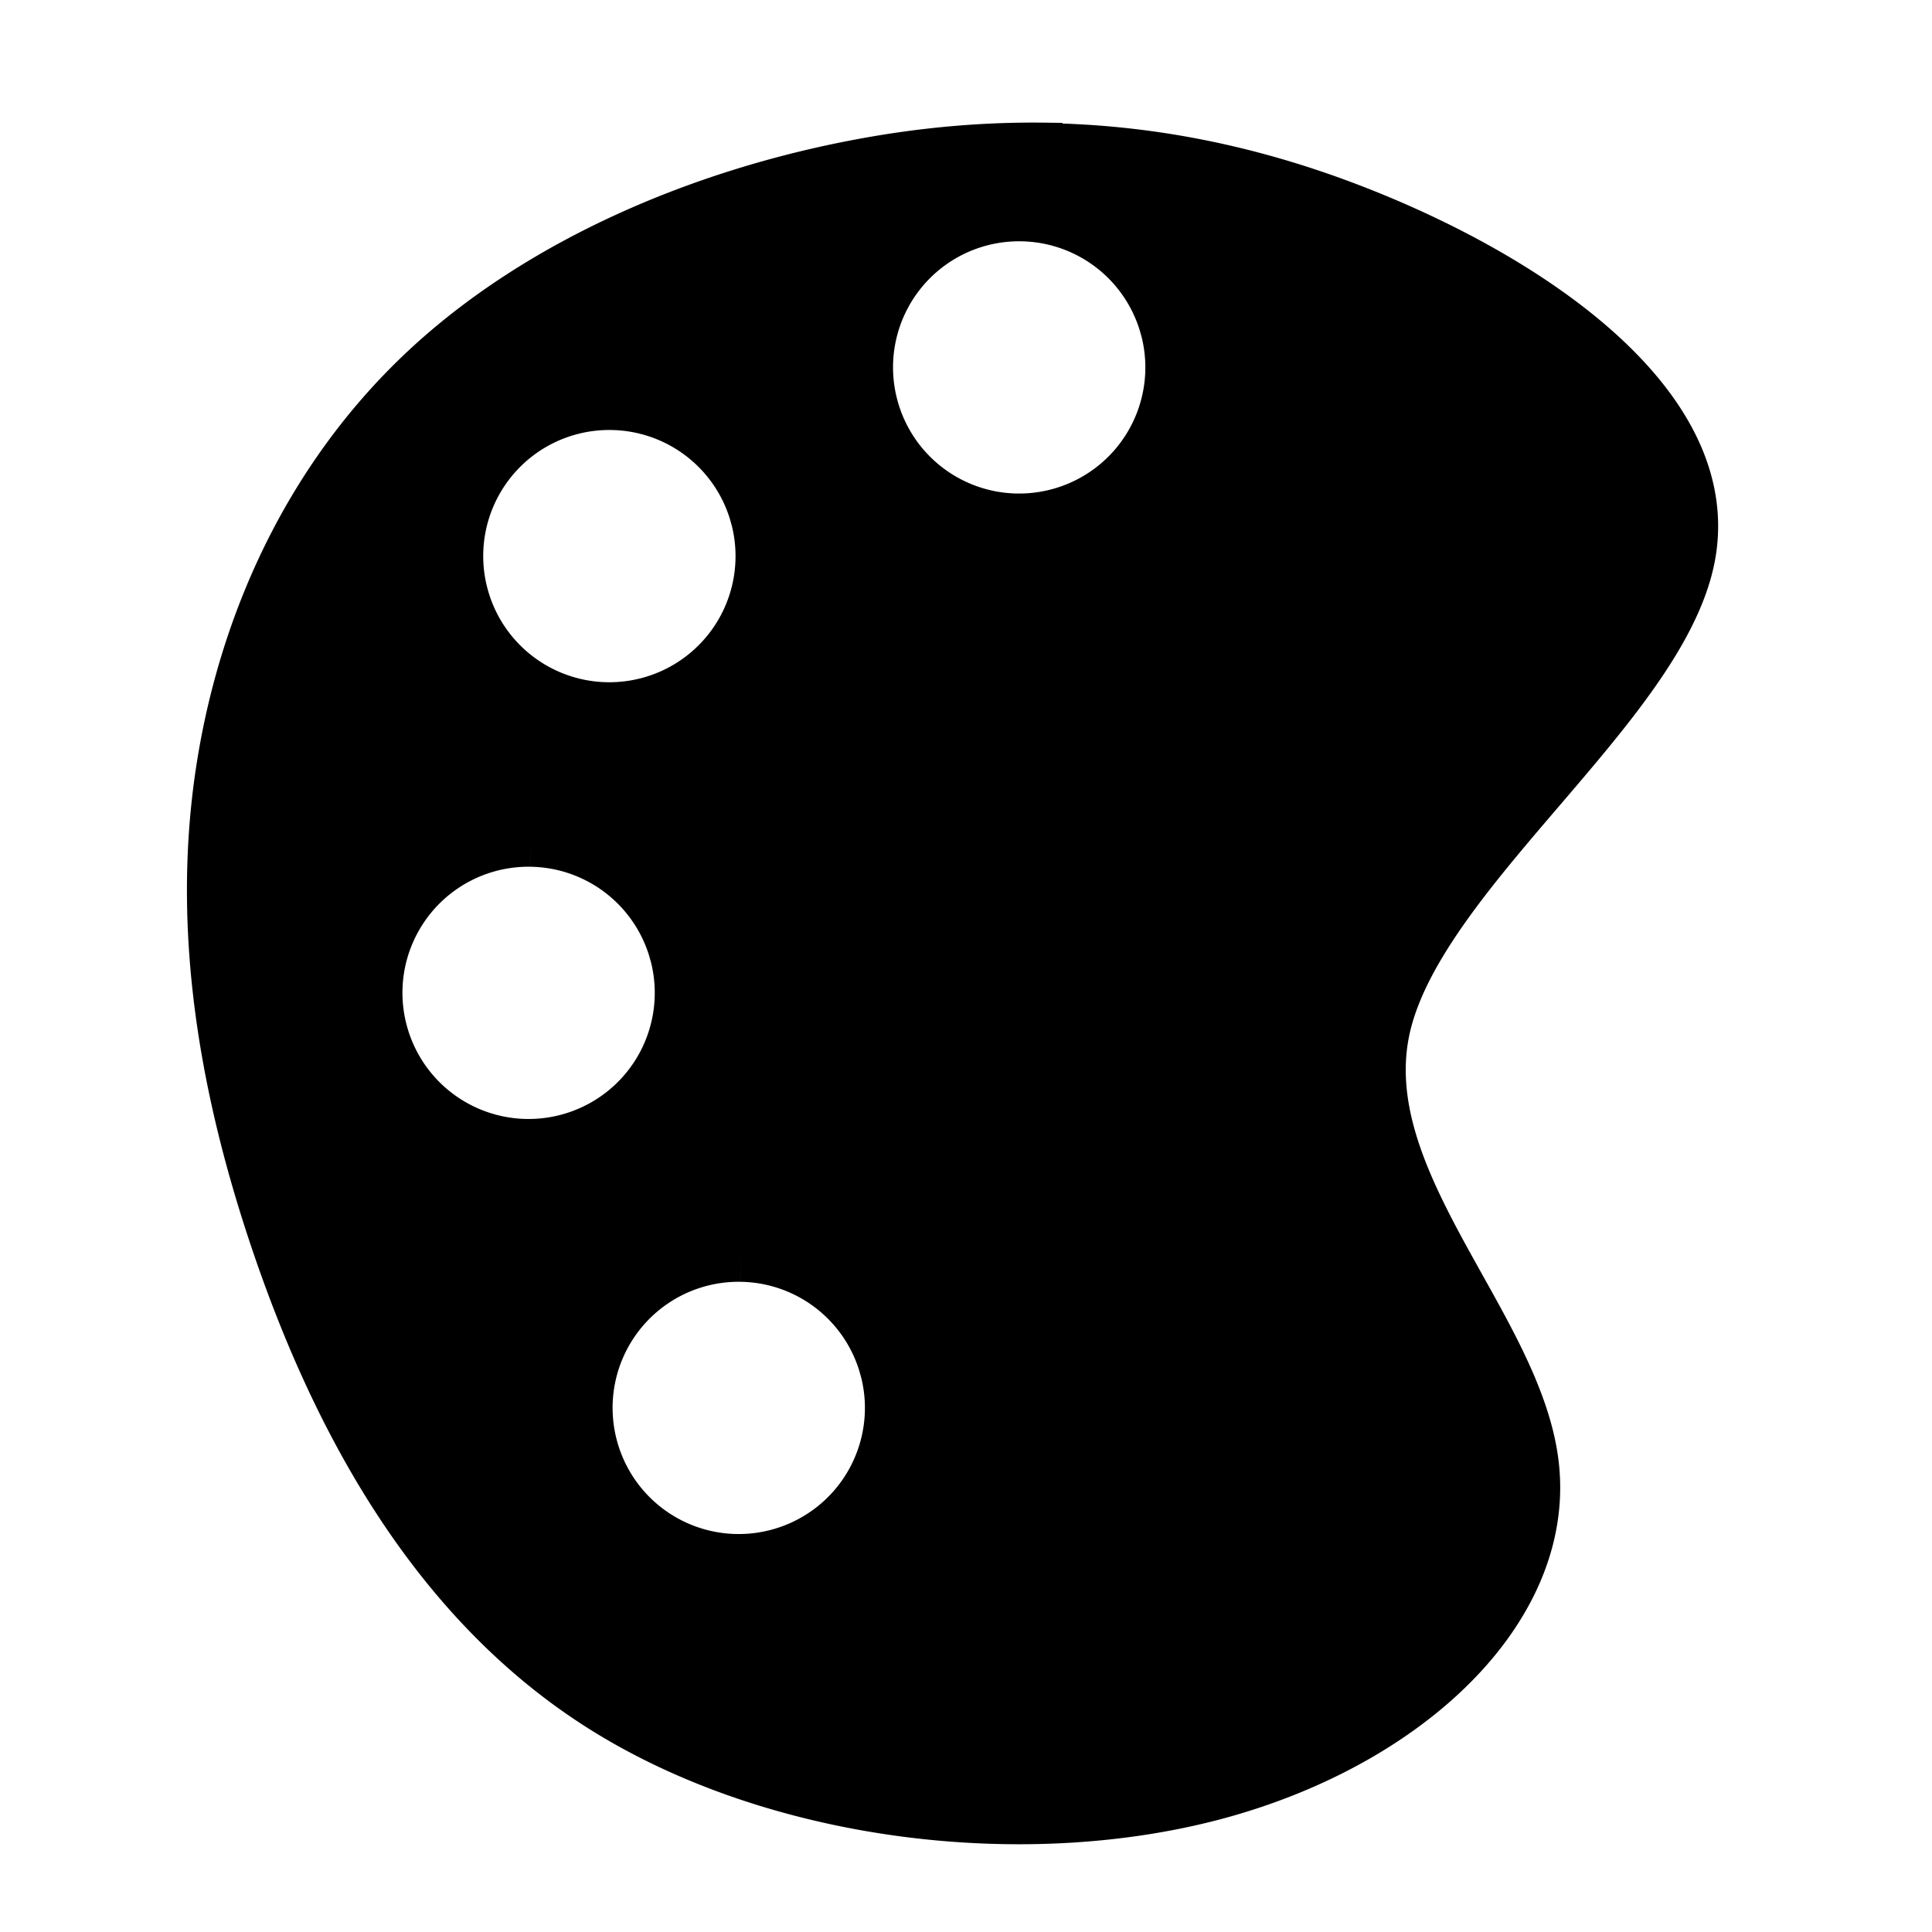 <?xml version="1.0" encoding="UTF-8"?>
<!-- Created with Inkscape (http://www.inkscape.org/) -->
<svg width="32" height="32" version="1.1" viewBox="0 0 8.467 8.467" xmlns="http://www.w3.org/2000/svg" xmlns:cc="http://creativecommons.org/ns#" xmlns:dc="http://purl.org/dc/elements/1.1/" xmlns:rdf="http://www.w3.org/1999/02/22-rdf-syntax-ns#">
 <title>Palette</title>
 <g transform="translate(0 -288.53)">
  <path d="m4.573 289.2c-0.266-3e-3 -0.528 0.021-0.791 0.07-0.701 0.13-1.402 0.429-1.898 0.89-0.496 0.461-0.787 1.083-0.89 1.729-0.103 0.646-0.015 1.331 0.237 2.075 0.252 0.744 0.669 1.555 1.417 2.028 0.748 0.473 1.827 0.606 2.67 0.382 0.843-0.225 1.449-0.807 1.382-1.417-0.067-0.61-0.807-1.248-0.65-1.933 0.158-0.685 1.213-1.418 1.335-2.059 0.122-0.642-0.689-1.192-1.445-1.488-0.472-0.185-0.923-0.269-1.366-0.275zm-0.098 0.255a0.685 0.685 0 0 1 0.646 0.482l0.01 0.035a0.685 0.685 0 0 1-0.487 0.83 0.685 0.685 0 0 1-0.837-0.476 0.685 0.685 0 0 1 0.465-0.843 0.685 0.685 0 0 1 0.203-0.028zm-1.796 0.827a0.685 0.685 0 0 1 0.646 0.482l0.01 0.035a0.685 0.685 0 0 1-0.487 0.83 0.685 0.685 0 0 1-0.837-0.476 0.685 0.685 0 0 1 0.465-0.843 0.685 0.685 0 0 1 0.203-0.028zm-0.354 1.914a0.685 0.685 0 0 1 0.646 0.482l0.01 0.035a0.685 0.685 0 0 1-0.487 0.83 0.685 0.685 0 0 1-0.837-0.476 0.685 0.685 0 0 1 0.465-0.843 0.685 0.685 0 0 1 0.203-0.028zm0.921 1.819a0.685 0.685 0 0 1 0.646 0.482l0.01 0.035a0.685 0.685 0 0 1-0.487 0.83 0.685 0.685 0 0 1-0.837-0.476 0.685 0.685 0 0 1 0.465-0.843 0.685 0.685 0 0 1 0.203-0.028z" stroke="#000" stroke-width=".265px"/>
 </g>
</svg>
